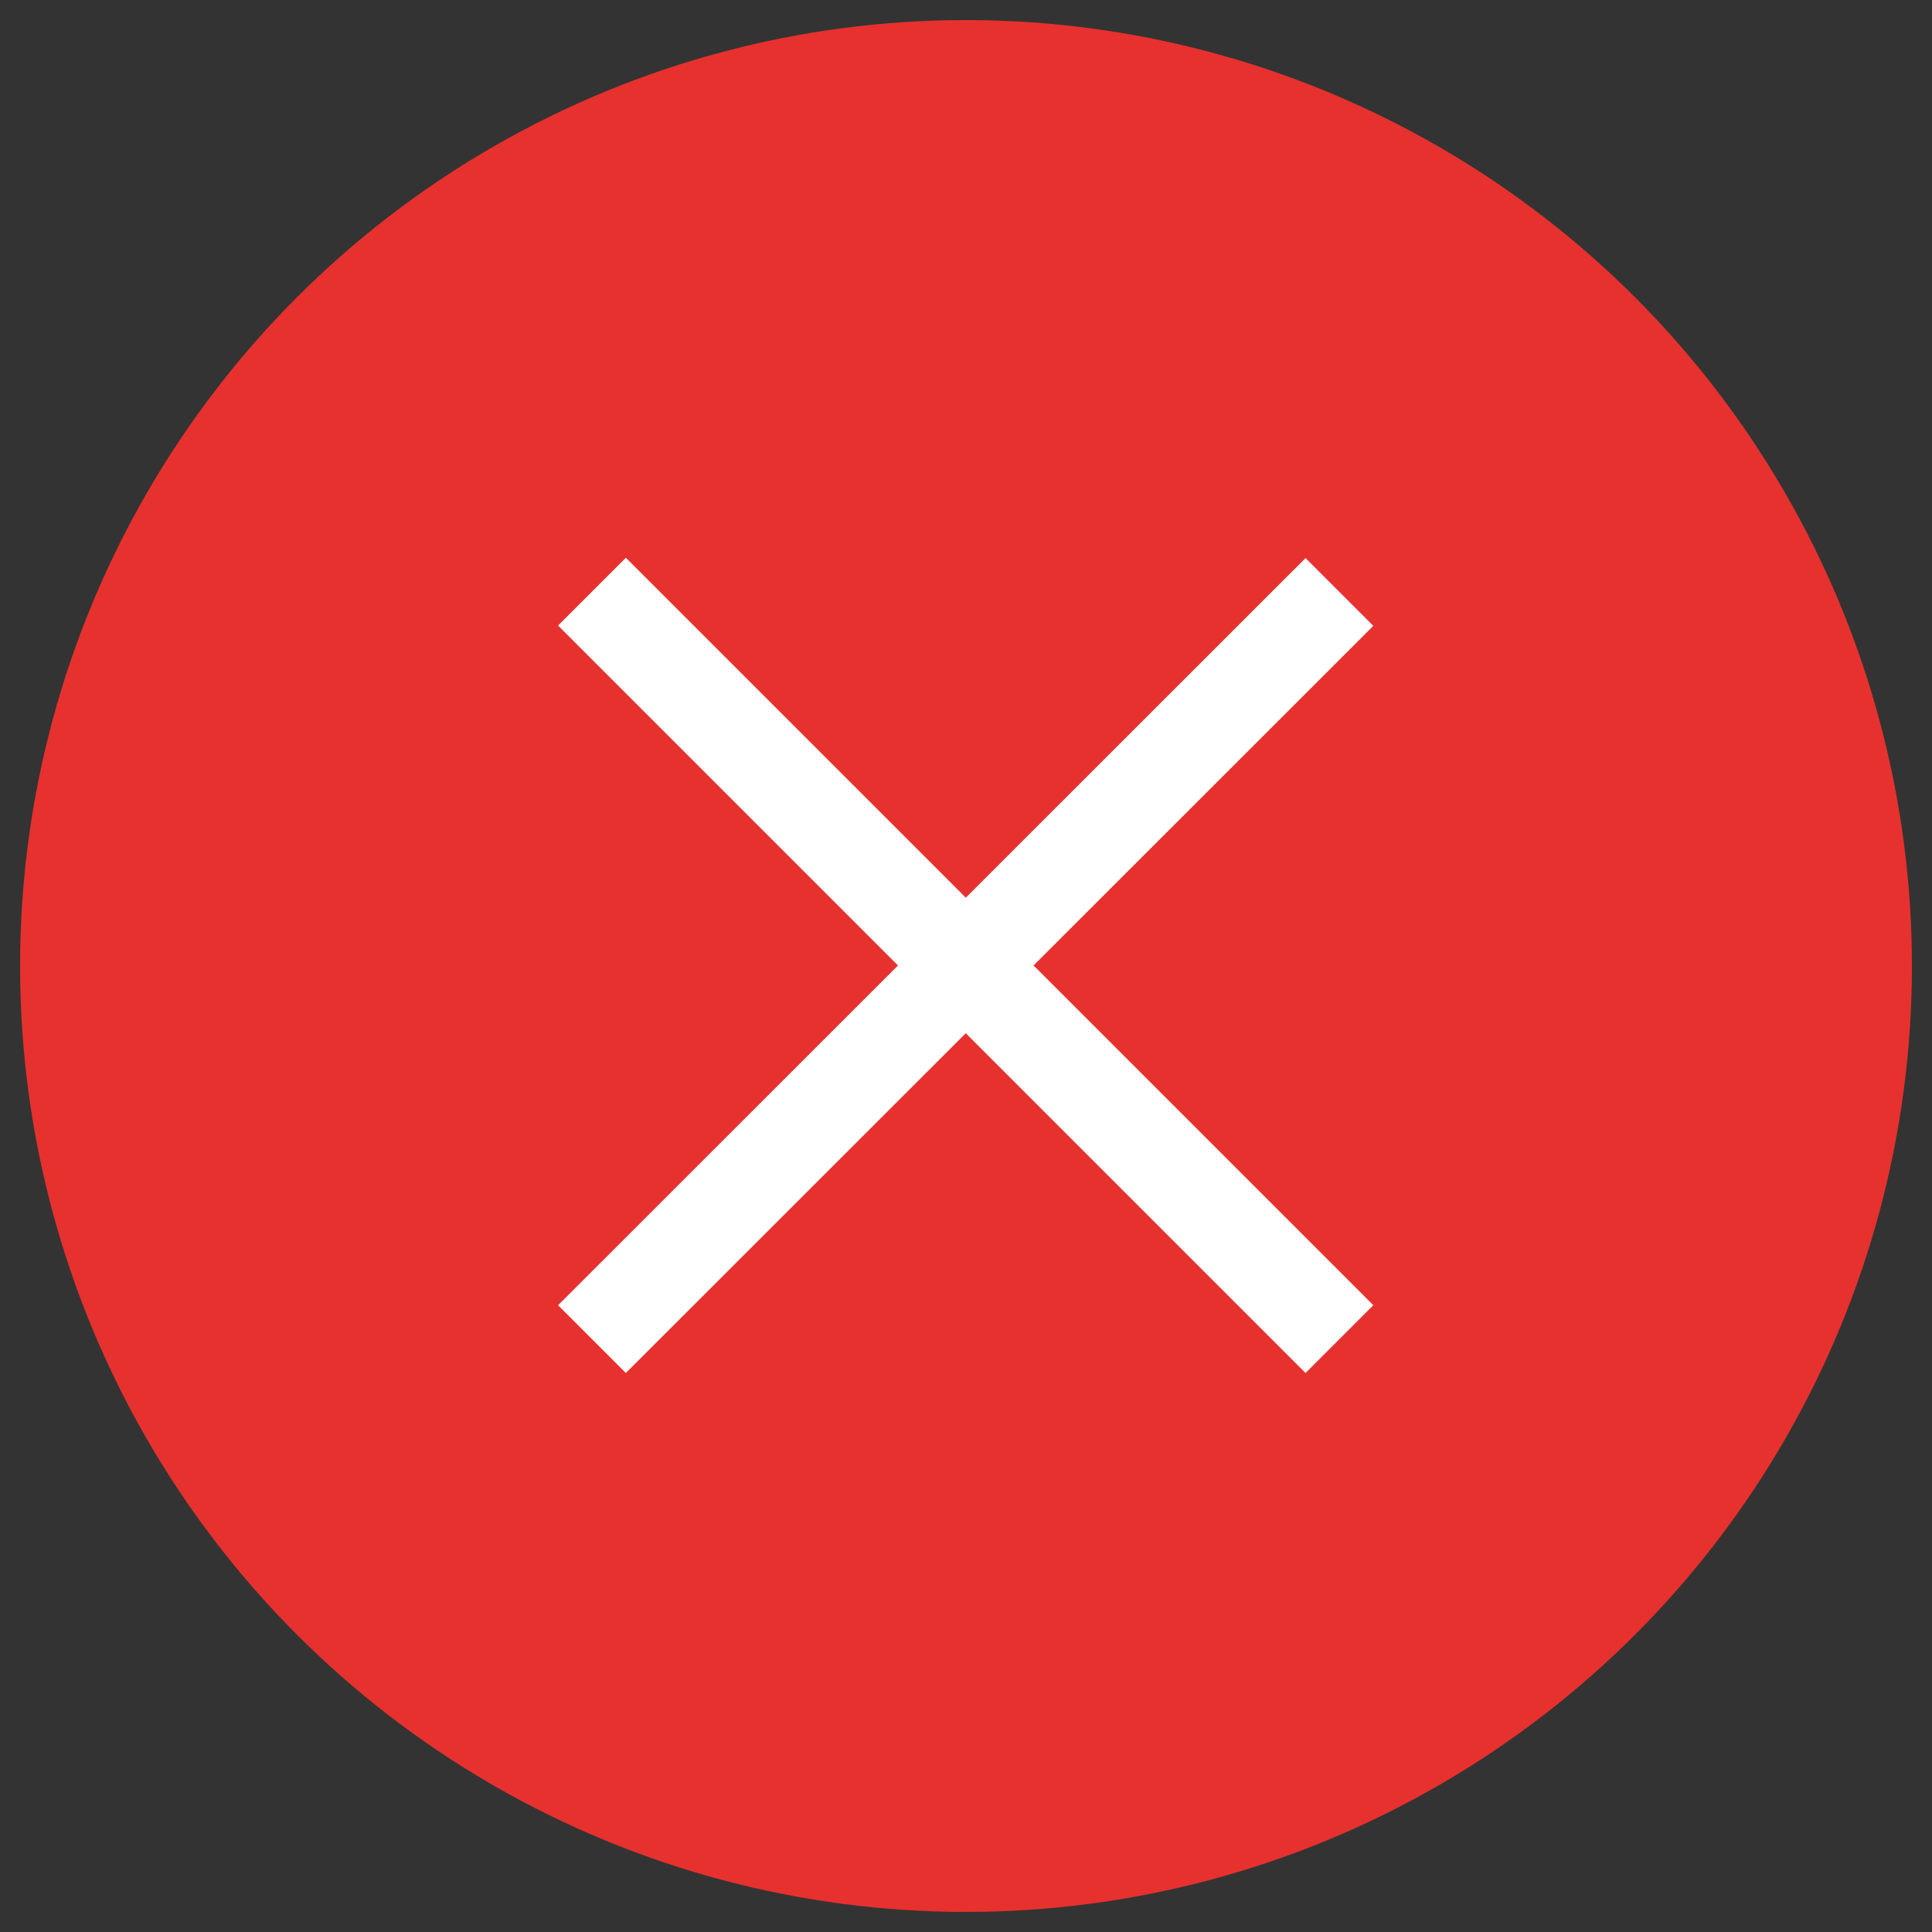 <?xml version="1.0" encoding="UTF-8" standalone="no"?>
<svg
   width="24"
   height="24"
   viewBox="0 0 6.35 6.35"
   version="1.1"
   id="svg11"
   sodipodi:docname="close.svg"
   inkscape:version="1.2.2 (b0a8486541, 2022-12-01)"
   xmlns:inkscape="http://www.inkscape.org/namespaces/inkscape"
   xmlns:sodipodi="http://sodipodi.sourceforge.net/DTD/sodipodi-0.dtd"
   xmlns="http://www.w3.org/2000/svg"
   xmlns:svg="http://www.w3.org/2000/svg">
  <rect x="0" y="0" width="6.35" height="6.35" fill="#333333" stroke="none"/>
  <sodipodi:namedview
     id="namedview13"
     pagecolor="#ffffff"
     bordercolor="#000000"
     borderopacity="0.25"
     inkscape:showpageshadow="2"
     inkscape:pageopacity="0.0"
     inkscape:pagecheckerboard="0"
     inkscape:deskcolor="#d1d1d1"
     showgrid="false"
     inkscape:zoom="24.041631"
     inkscape:cx="12.582341"
     inkscape:cy="5.9896104"
     inkscape:window-width="1820"
     inkscape:window-height="780"
     inkscape:window-x="60"
     inkscape:window-y="104"
     inkscape:window-maximized="0"
     inkscape:current-layer="svg11" />
  <defs
     id="defs5">
    <filter
       id="A"
       x="-0.023"
       width="1.045"
       y="-0.026"
       height="1.051"
       color-interpolation-filters="sRGB">
      <feGaussianBlur
         stdDeviation=".049"
         id="feGaussianBlur2" />
    </filter>
  </defs>
  <g
     id="g1458"
     transform="translate(-1.596,0.05)">
    <circle
       style="fill:#e7312e;fill-opacity:1;stroke:none;stroke-width:0.033;stroke-linecap:round;stroke-linejoin:round"
       id="path231"
       cx="4.771"
       cy="3.125"
       r="3.109" />
    <path
       d="M 5.887,2.007 3.653,4.24 m 0,-2.234 2.234,2.234"
       fill="#fc7a7a"
       stroke="#fc7a7a"
       stroke-width="3.669"
       stroke-linecap="round"
       id="path5064"
       style="fill:none;fill-opacity:1;stroke:#ffffff;stroke-width:0.315;stroke-linecap:square;stroke-dasharray:none;stroke-opacity:1" />
  </g>
</svg>

